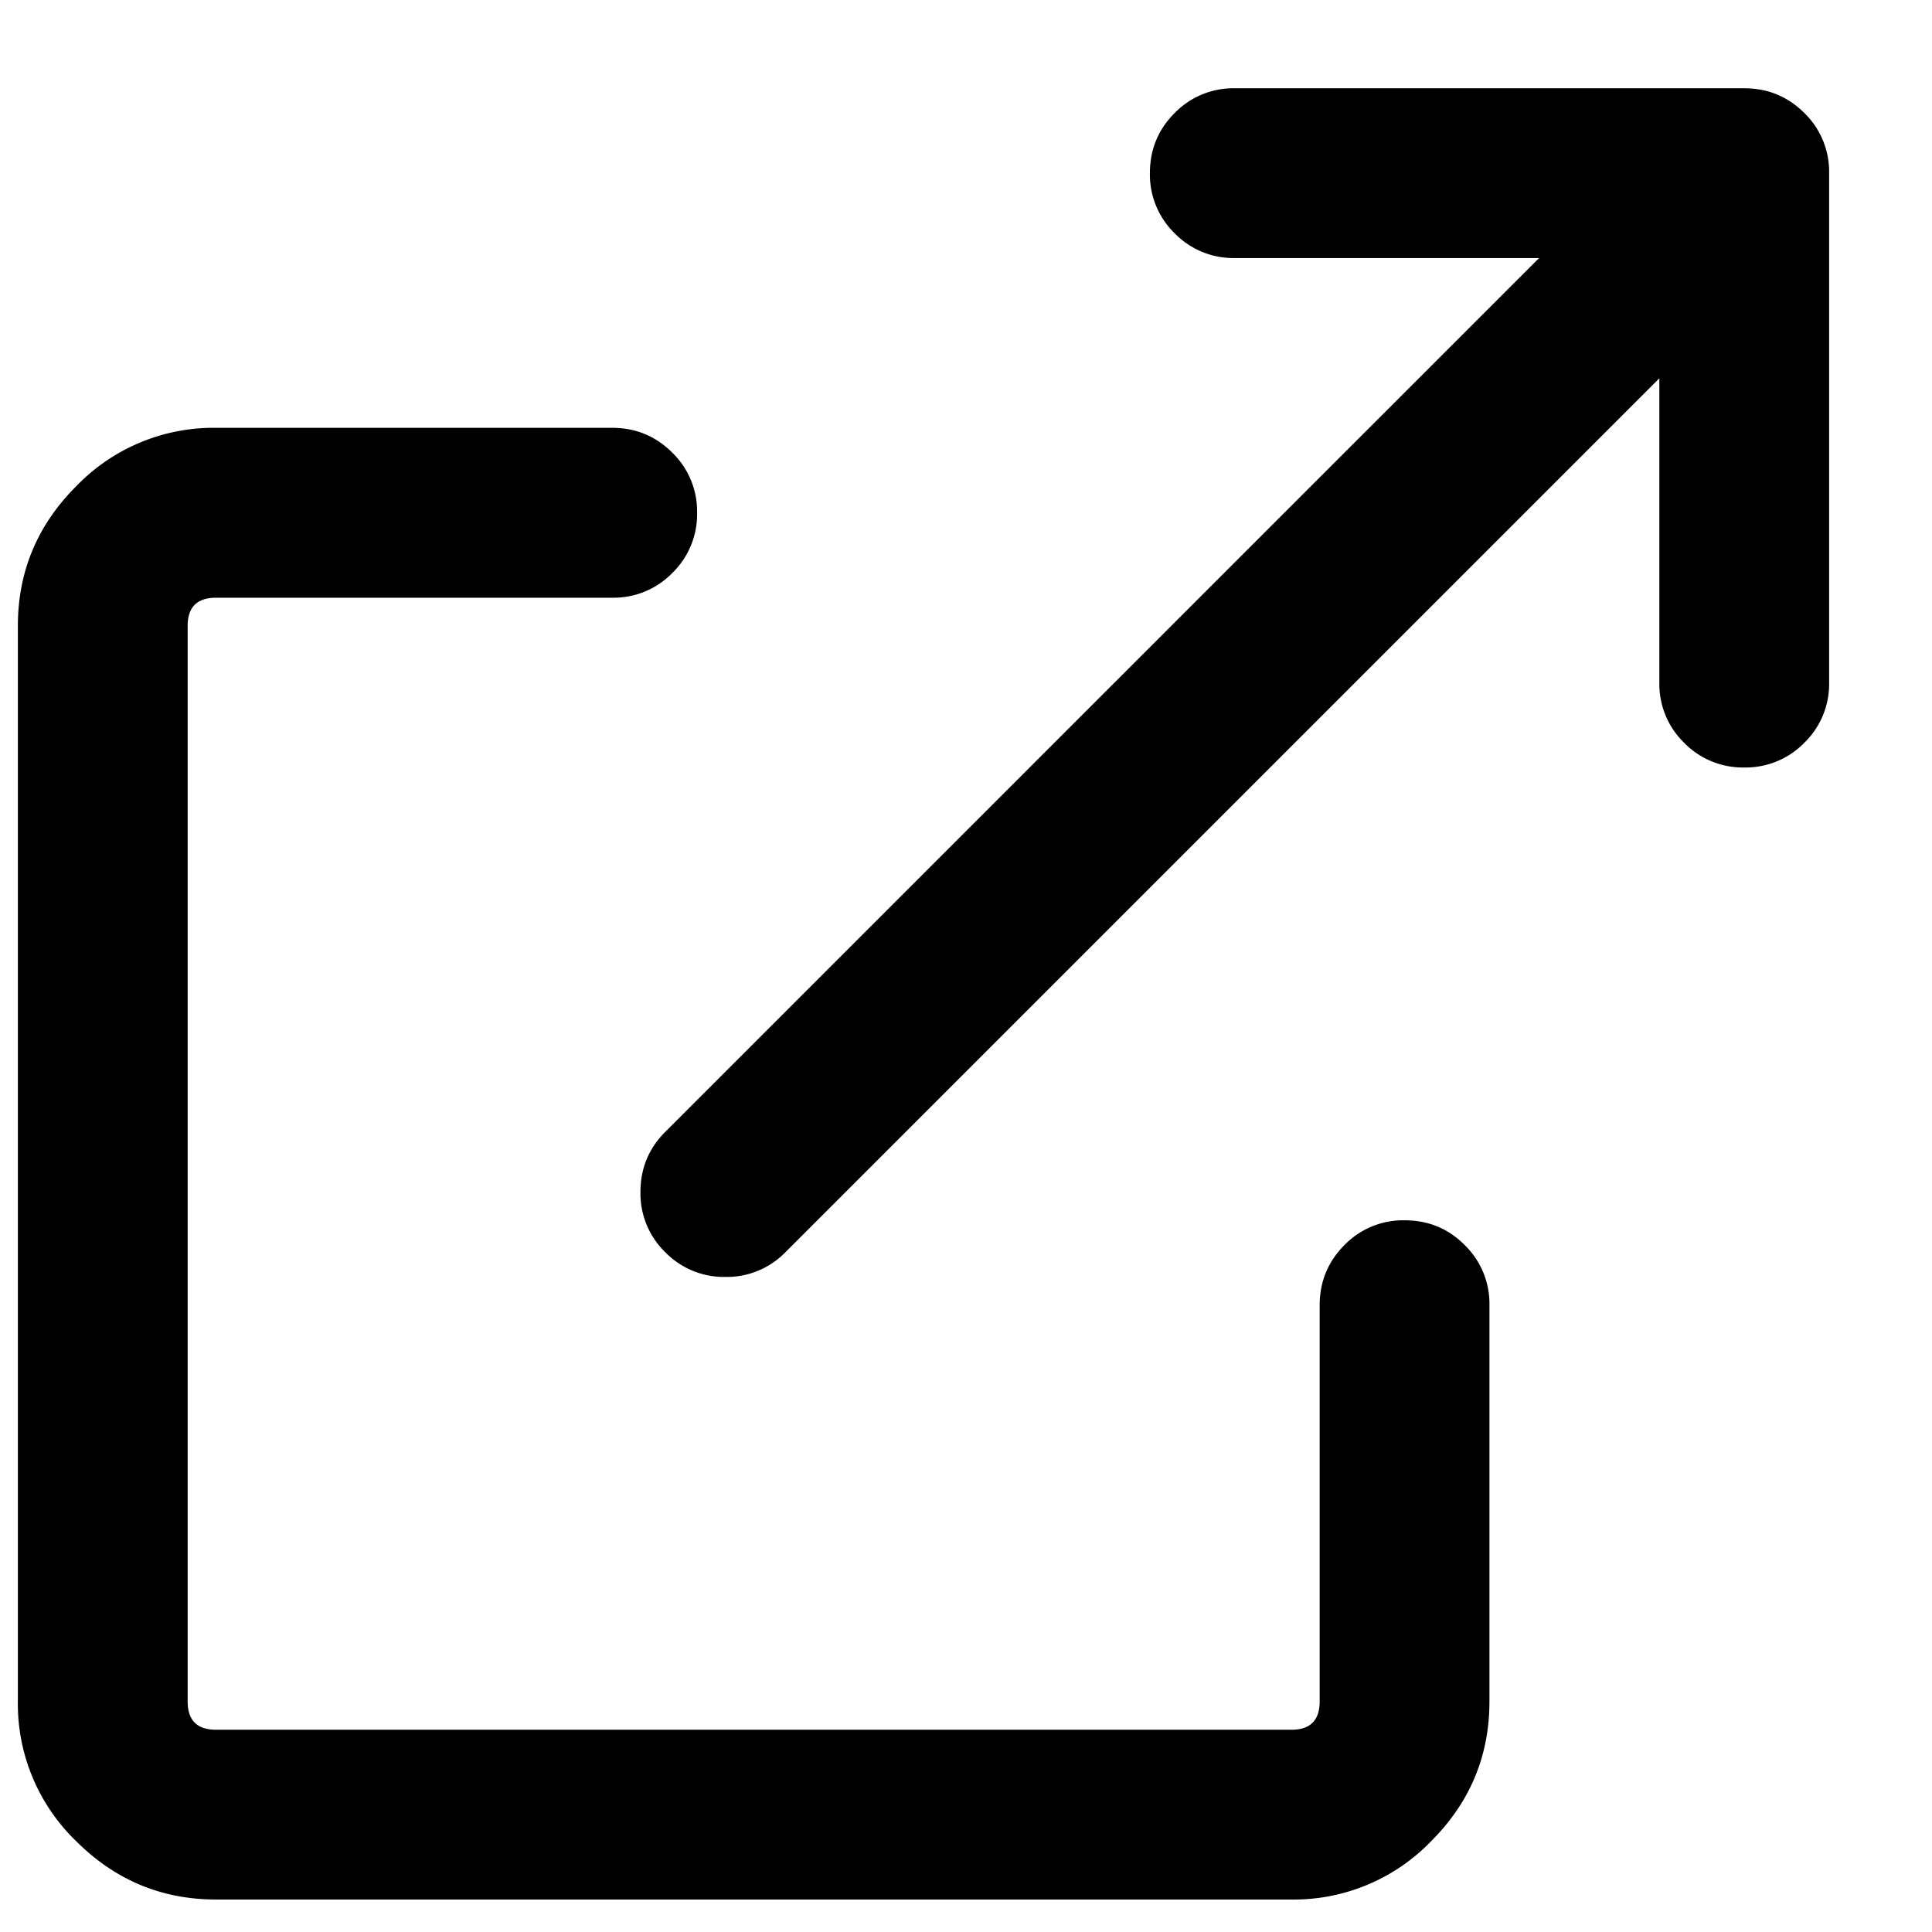 <svg xmlns="http://www.w3.org/2000/svg" viewBox="0 0 16 16">
  <path d="M11.134 10.311a.678.678 0 0 1 .498-.205c.196 0 .362.068.498.205a.678.678 0 0 1 .205.498v3.281c0 .45-.16.835-.483 1.158a1.579 1.579 0 0 1-1.157.483H1.789c-.45 0-.835-.161-1.158-.483a1.579 1.579 0 0 1-.483-1.158V5.184c0-.45.161-.835.483-1.157a1.579 1.579 0 0 1 1.158-.484h3.28c.196 0 .362.069.499.206a.678.678 0 0 1 .205.498.678.678 0 0 1-.205.498.678.678 0 0 1-.498.205H1.789c-.157 0-.235.078-.235.234v8.906c0 .157.078.235.235.235h8.906c.156 0 .234-.078.234-.235v-3.28c0-.196.069-.362.205-.499Zm3.31-9.58c.196 0 .362.068.499.205a.678.678 0 0 1 .205.498v4.219a.678.678 0 0 1-.205.498.678.678 0 0 1-.498.205.678.678 0 0 1-.498-.205.678.678 0 0 1-.205-.498v-2.52L6.505 10.37a.678.678 0 0 1-.498.205.678.678 0 0 1-.498-.205.678.678 0 0 1-.205-.498c0-.196.069-.362.205-.498l7.237-7.237h-2.52a.678.678 0 0 1-.498-.205.678.678 0 0 1-.205-.498c0-.195.068-.361.205-.498a.678.678 0 0 1 .498-.205h4.219Z"/>
</svg>
